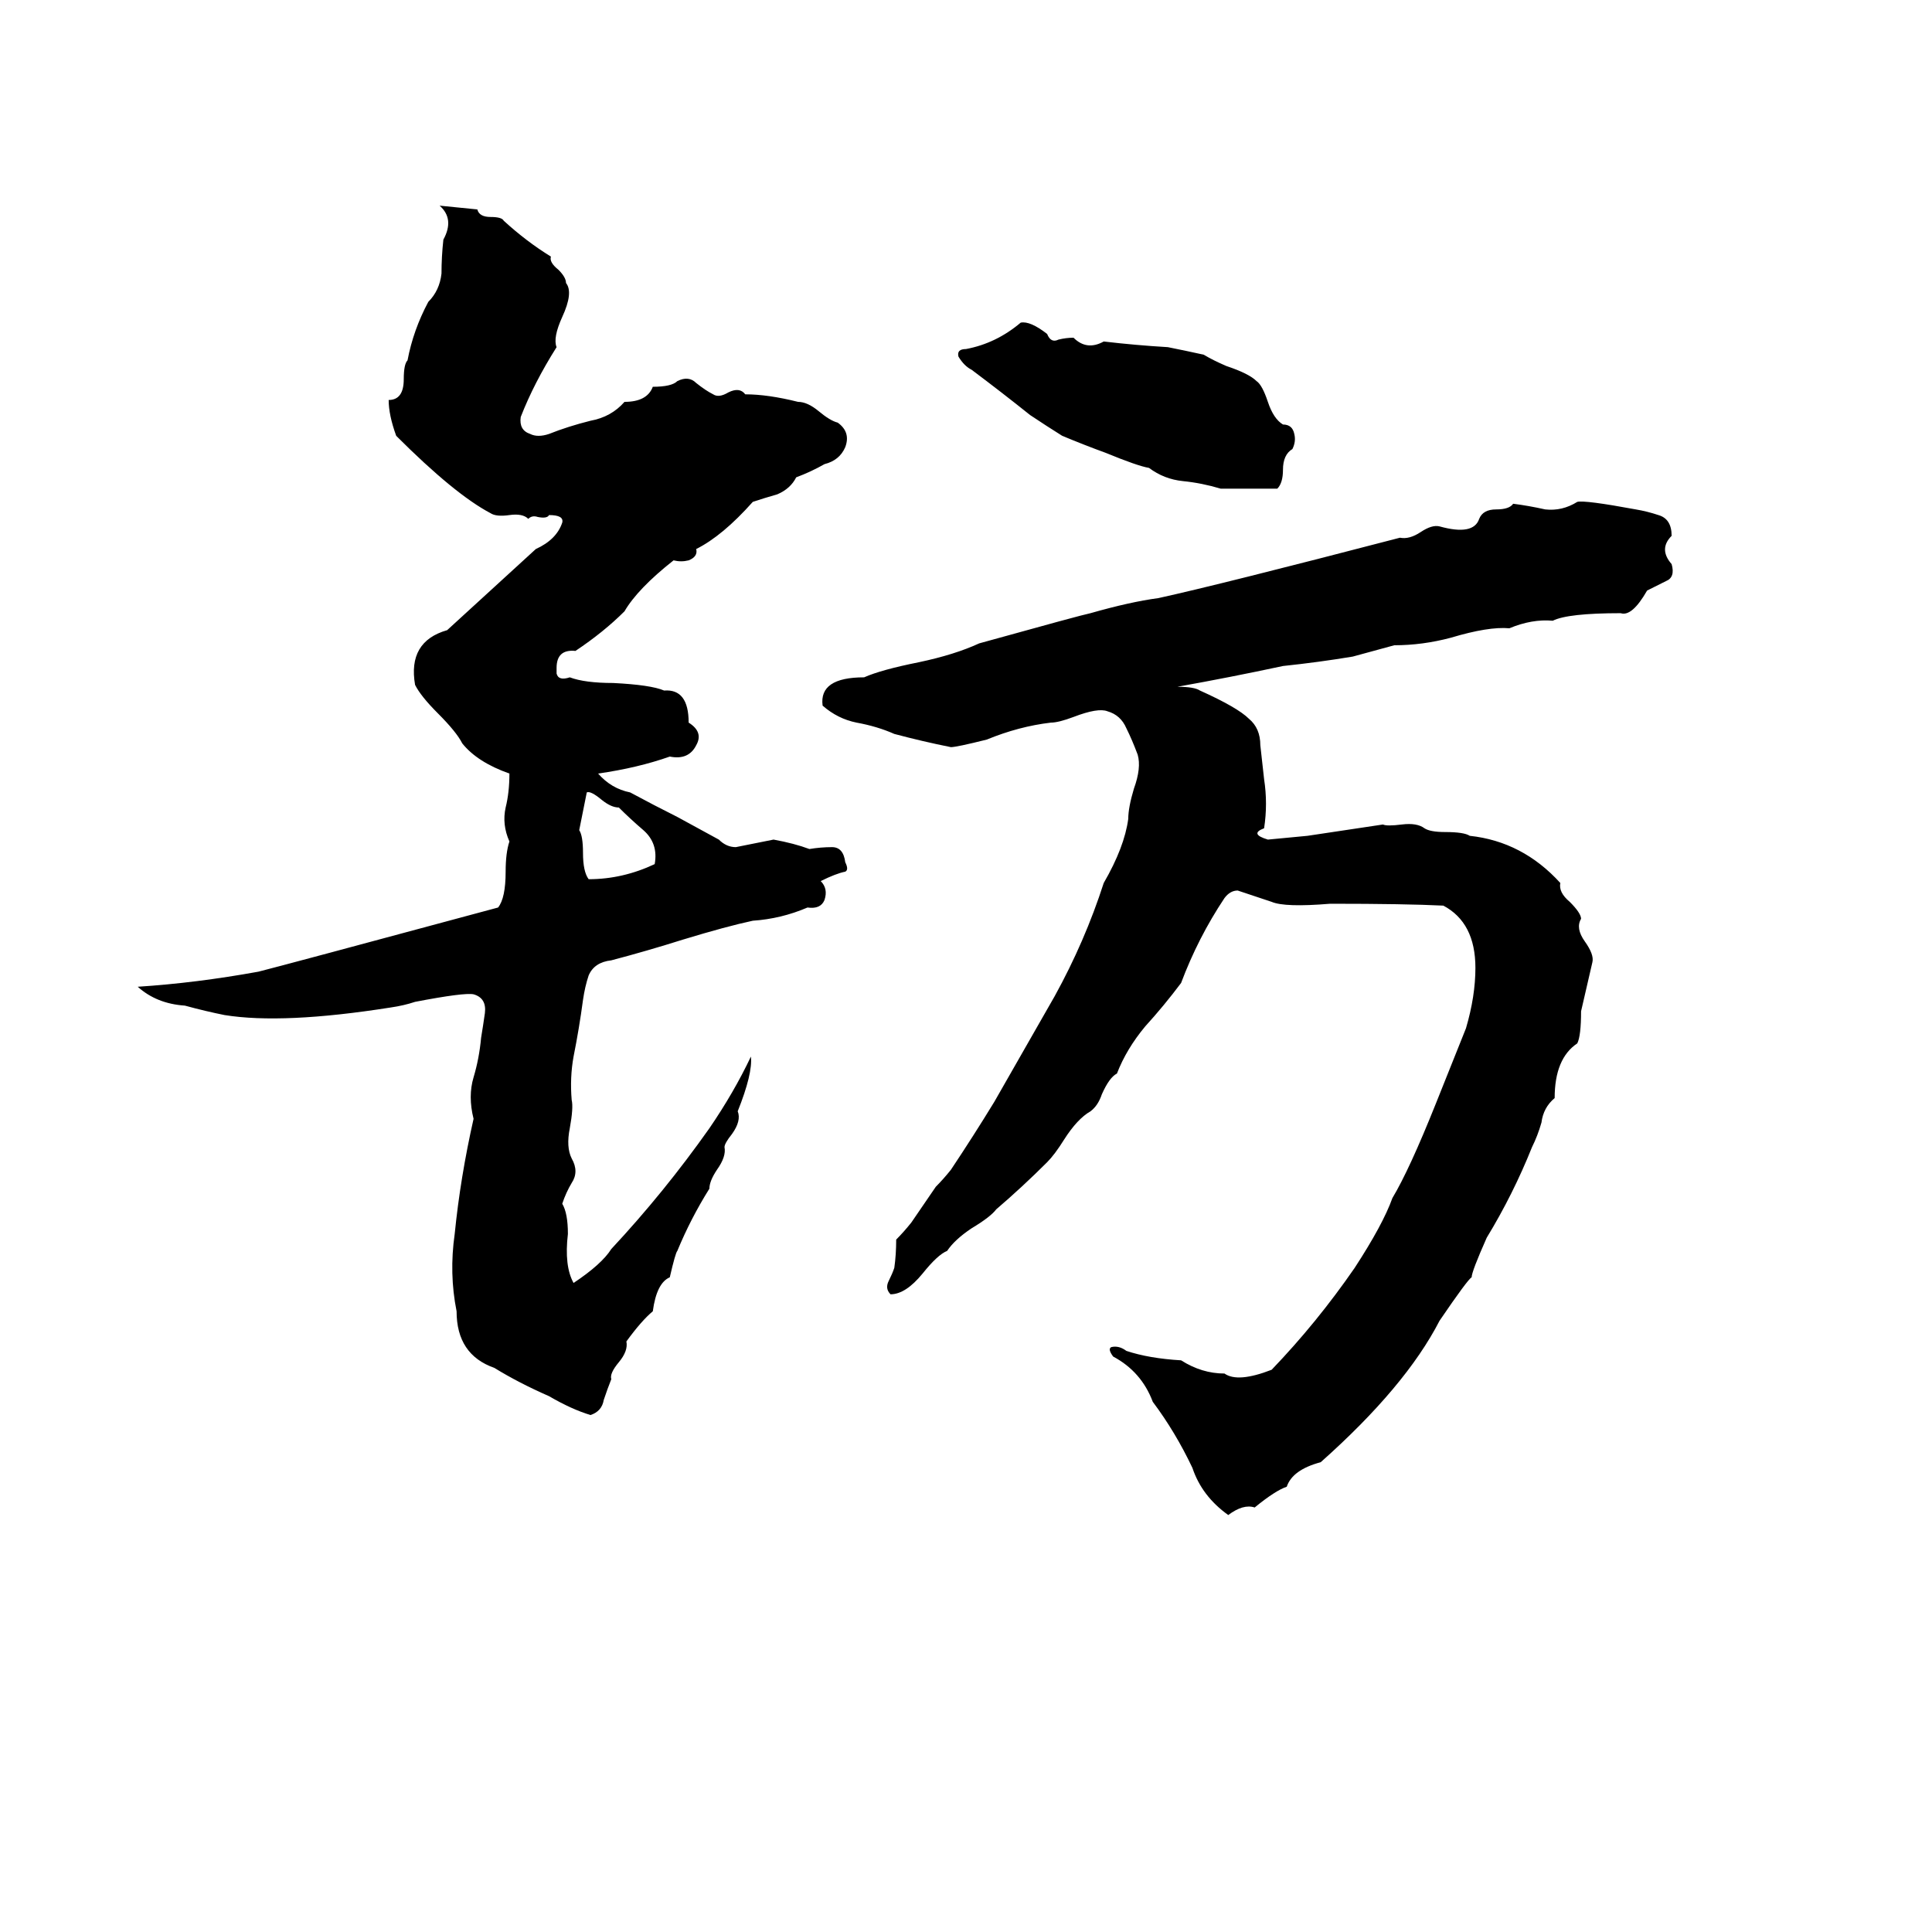 <svg xmlns="http://www.w3.org/2000/svg" viewBox="0 -800 1024 1024">
	<path fill="#000000" d="M233 -691L253 -689Q254 -685 260 -685Q266 -685 267 -683Q279 -672 292 -664Q291 -661 296 -657Q300 -653 300 -650Q304 -645 298 -632Q293 -621 295 -616Q283 -597 276 -579Q275 -572 281 -570Q285 -568 291 -570Q301 -574 313 -577Q324 -579 331 -587Q343 -587 346 -595Q356 -595 359 -598Q365 -601 369 -597Q374 -593 378 -591Q381 -589 386 -592Q392 -595 395 -591Q407 -591 423 -587Q428 -587 434 -582Q440 -577 444 -576Q451 -571 448 -563Q445 -556 437 -554Q430 -550 422 -547Q419 -541 412 -538Q405 -536 399 -534Q383 -516 369 -509Q370 -505 365 -503Q361 -502 357 -503Q338 -488 331 -476Q320 -465 305 -455Q295 -456 295 -446Q295 -444 295 -443Q296 -439 302 -441Q310 -438 325 -438Q345 -437 352 -434Q365 -435 365 -417Q373 -412 369 -405Q365 -397 355 -399Q338 -393 317 -390Q324 -382 334 -380Q347 -373 359 -367Q370 -361 381 -355Q385 -351 390 -351Q400 -353 410 -355Q421 -353 429 -350Q435 -351 441 -351Q447 -351 448 -343Q450 -339 448 -338Q443 -337 435 -333Q439 -329 437 -323Q435 -318 428 -319Q414 -313 399 -312Q385 -309 362 -302Q343 -296 324 -291Q315 -290 312 -283Q310 -277 309 -270Q307 -255 304 -240Q302 -229 303 -217Q304 -213 302 -202Q300 -192 303 -186Q307 -179 303 -173Q300 -168 298 -162Q301 -157 301 -146Q299 -129 304 -120Q319 -130 324 -138Q352 -168 376 -202Q389 -221 398 -240Q399 -231 391 -211Q393 -206 388 -199Q384 -194 384 -192Q385 -187 380 -180Q376 -174 376 -170Q366 -154 359 -137Q358 -136 355 -123Q348 -120 346 -105Q340 -100 332 -89Q333 -84 328 -78Q323 -72 324 -69Q322 -64 320 -58Q319 -52 313 -50Q303 -53 291 -60Q275 -67 262 -75Q242 -82 242 -105Q238 -125 241 -146Q244 -176 251 -207Q248 -219 251 -229Q254 -239 255 -250Q256 -256 257 -263Q258 -271 251 -273Q246 -274 220 -269Q214 -267 207 -266Q150 -257 119 -262Q109 -264 98 -267Q83 -268 73 -277Q104 -279 137 -285Q149 -288 264 -319Q268 -324 268 -338Q268 -348 270 -354Q266 -363 268 -372Q270 -380 270 -390Q253 -396 245 -406Q242 -412 232 -422Q223 -431 220 -437Q216 -460 237 -466L284 -509Q295 -514 298 -523Q299 -527 291 -527Q290 -525 285 -526Q282 -527 280 -525Q277 -528 270 -527Q263 -526 260 -528Q241 -538 210 -569Q206 -580 206 -588Q214 -588 214 -599Q214 -607 216 -609Q219 -625 227 -640Q233 -646 234 -655Q234 -664 235 -673Q241 -684 233 -691ZM541 -629Q546 -630 555 -623Q557 -618 561 -620Q565 -621 569 -621Q576 -614 585 -619Q602 -617 619 -616Q629 -614 638 -612Q643 -609 650 -606Q662 -602 666 -598Q669 -596 672 -587Q675 -578 680 -575Q685 -575 686 -570Q687 -566 685 -562Q680 -559 680 -551Q680 -544 677 -541Q662 -541 647 -541Q637 -544 627 -545Q617 -546 609 -552Q603 -553 586 -560Q575 -564 563 -569Q555 -574 546 -580Q531 -592 515 -604Q511 -606 508 -611Q507 -615 512 -615Q528 -618 541 -629ZM836 -534Q840 -535 867 -530Q873 -529 879 -527Q886 -525 886 -516Q879 -509 886 -501Q888 -494 883 -492Q877 -489 873 -487Q865 -473 859 -475Q831 -475 823 -471Q812 -472 800 -467Q789 -468 769 -462Q754 -458 739 -458Q728 -455 717 -452Q699 -449 680 -447Q652 -441 624 -436Q633 -436 636 -434Q656 -425 662 -419Q668 -414 668 -405Q669 -396 670 -387Q672 -374 670 -361Q662 -358 672 -355Q683 -356 693 -357Q713 -360 733 -363Q735 -362 743 -363Q751 -364 755 -361Q758 -359 766 -359Q776 -359 779 -357Q807 -354 827 -332Q826 -327 832 -322Q838 -316 838 -313Q835 -308 840 -301Q845 -294 844 -290Q841 -277 838 -264Q838 -251 836 -247Q824 -239 824 -218Q818 -213 817 -205Q815 -198 812 -192Q802 -167 788 -144Q780 -126 780 -123Q778 -122 763 -100Q745 -65 700 -25Q685 -21 682 -12Q676 -10 665 -1Q659 -3 651 3Q637 -7 632 -22Q623 -41 611 -57Q605 -73 590 -81Q587 -85 589 -86Q593 -87 597 -84Q609 -80 626 -79Q637 -72 649 -72Q656 -67 674 -74Q698 -99 718 -128Q733 -151 738 -165Q747 -180 761 -215Q769 -235 777 -255Q782 -272 782 -287Q782 -311 765 -320Q745 -321 705 -321Q681 -319 674 -322Q665 -325 656 -328Q652 -328 649 -324Q635 -303 626 -279Q617 -267 607 -256Q597 -244 592 -231Q588 -229 584 -220Q582 -214 578 -211Q571 -207 564 -196Q559 -188 555 -184Q542 -171 528 -159Q525 -155 515 -149Q506 -143 502 -137Q497 -135 489 -125Q480 -114 472 -114Q469 -117 471 -121Q473 -125 474 -128Q475 -135 475 -143Q479 -147 483 -152L496 -171Q500 -175 504 -180Q516 -198 527 -216Q543 -244 559 -272Q575 -301 585 -332Q596 -351 598 -366Q598 -372 601 -382Q605 -393 603 -400Q600 -408 597 -414Q594 -421 587 -423Q582 -425 569 -420Q561 -417 557 -417Q540 -415 523 -408Q507 -404 504 -404Q489 -407 474 -411Q465 -415 454 -417Q444 -419 436 -426Q434 -441 458 -441Q467 -445 487 -449Q506 -453 519 -459Q573 -474 578 -475Q599 -481 614 -483Q646 -490 742 -515Q747 -514 753 -518Q759 -522 763 -521Q781 -516 784 -525Q786 -530 793 -530Q800 -530 802 -533Q810 -532 819 -530Q828 -529 836 -534ZM311 -380Q309 -370 307 -360Q309 -357 309 -348Q309 -338 312 -334Q330 -334 347 -342Q349 -353 341 -360Q334 -366 328 -372Q324 -372 319 -376Q313 -381 311 -380Z"/>
</svg>